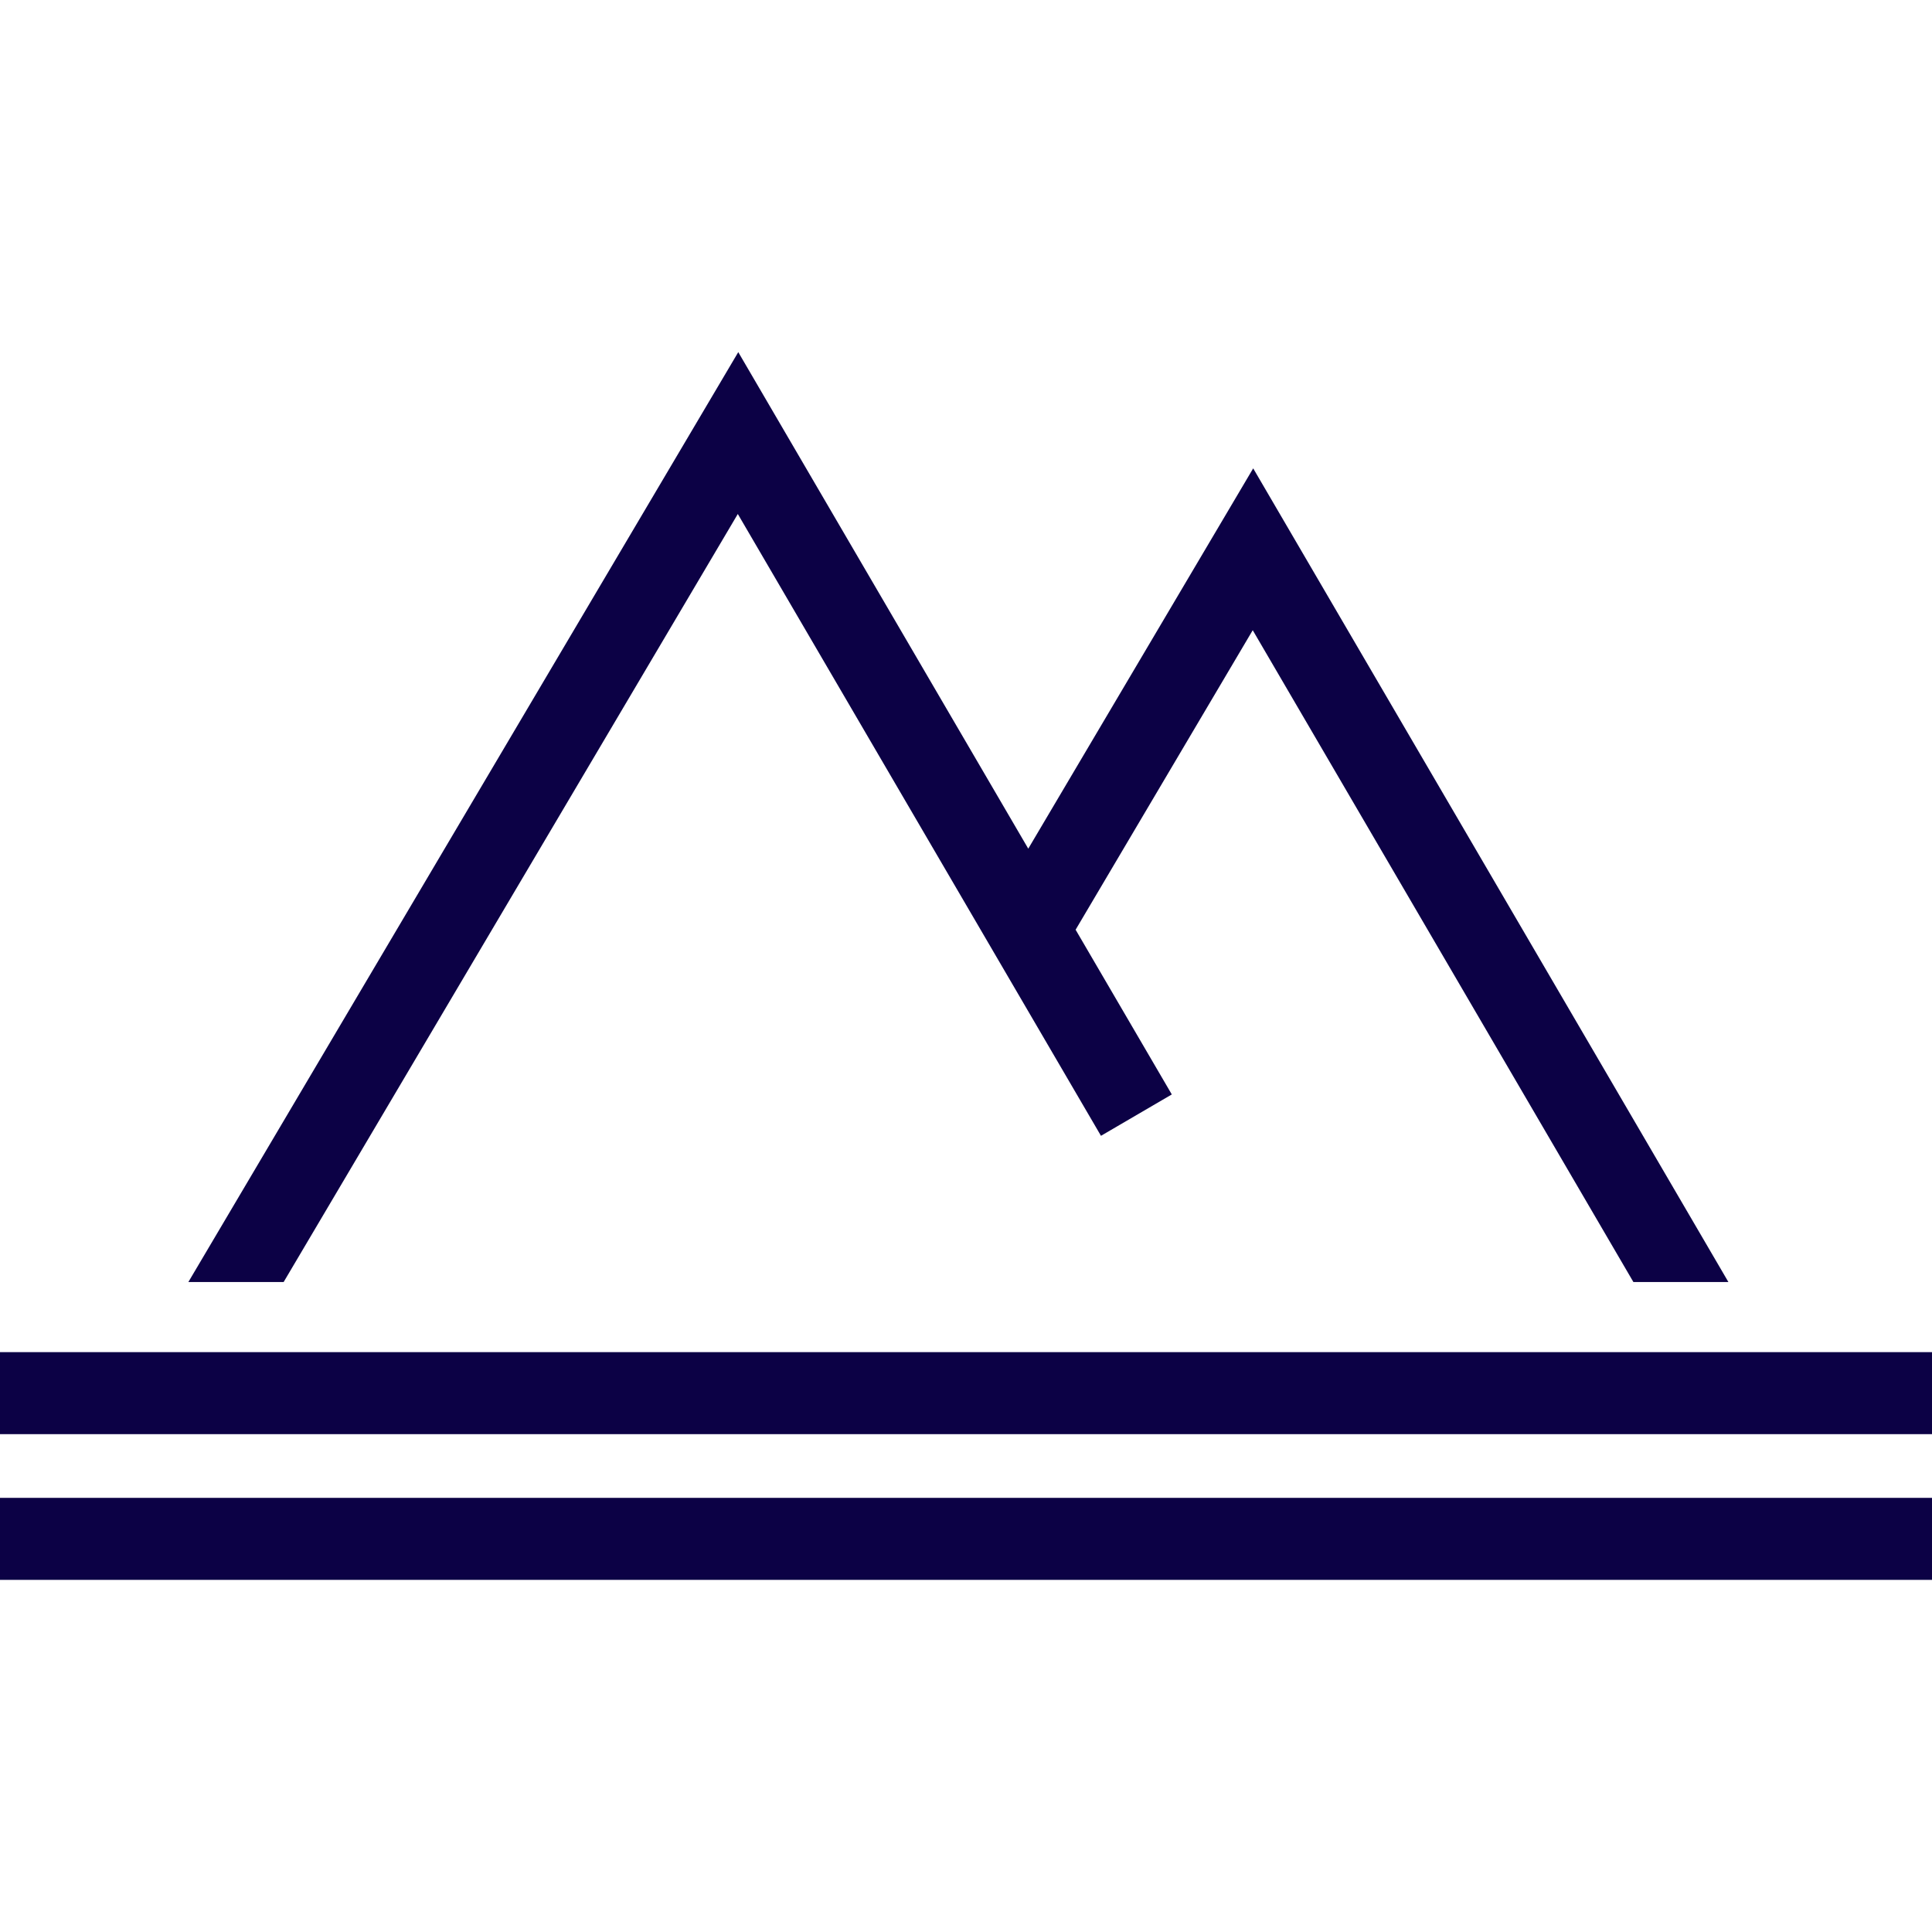 <svg style="fill: #0c0145" preserveAspectRatio="xMidYMid meet" id="comp-j95bdvovsvgcontent" data-bbox="1.794 30.527 197.953 125.794" viewBox="1.794 30.527 197.953 125.794" height="200" width="200" xmlns="http://www.w3.org/2000/svg" data-type="shape" role="img">
    <g>
        <path d="M199.747 132.988v8.403H1.794v-8.403h197.953z"></path>
        <path d="M199.747 147.918v8.403H1.794v-8.403h197.953z"></path>
        <path d="M77.39 47.11l37.209 63.713 7.258-4.239-9.856-16.877 18.148-30.688 39.004 66.787h9.734l-48.691-83.37-23.046 38.966-29.713-50.875-56.345 95.279h9.762L77.39 47.11z"></path>
    </g>
</svg>